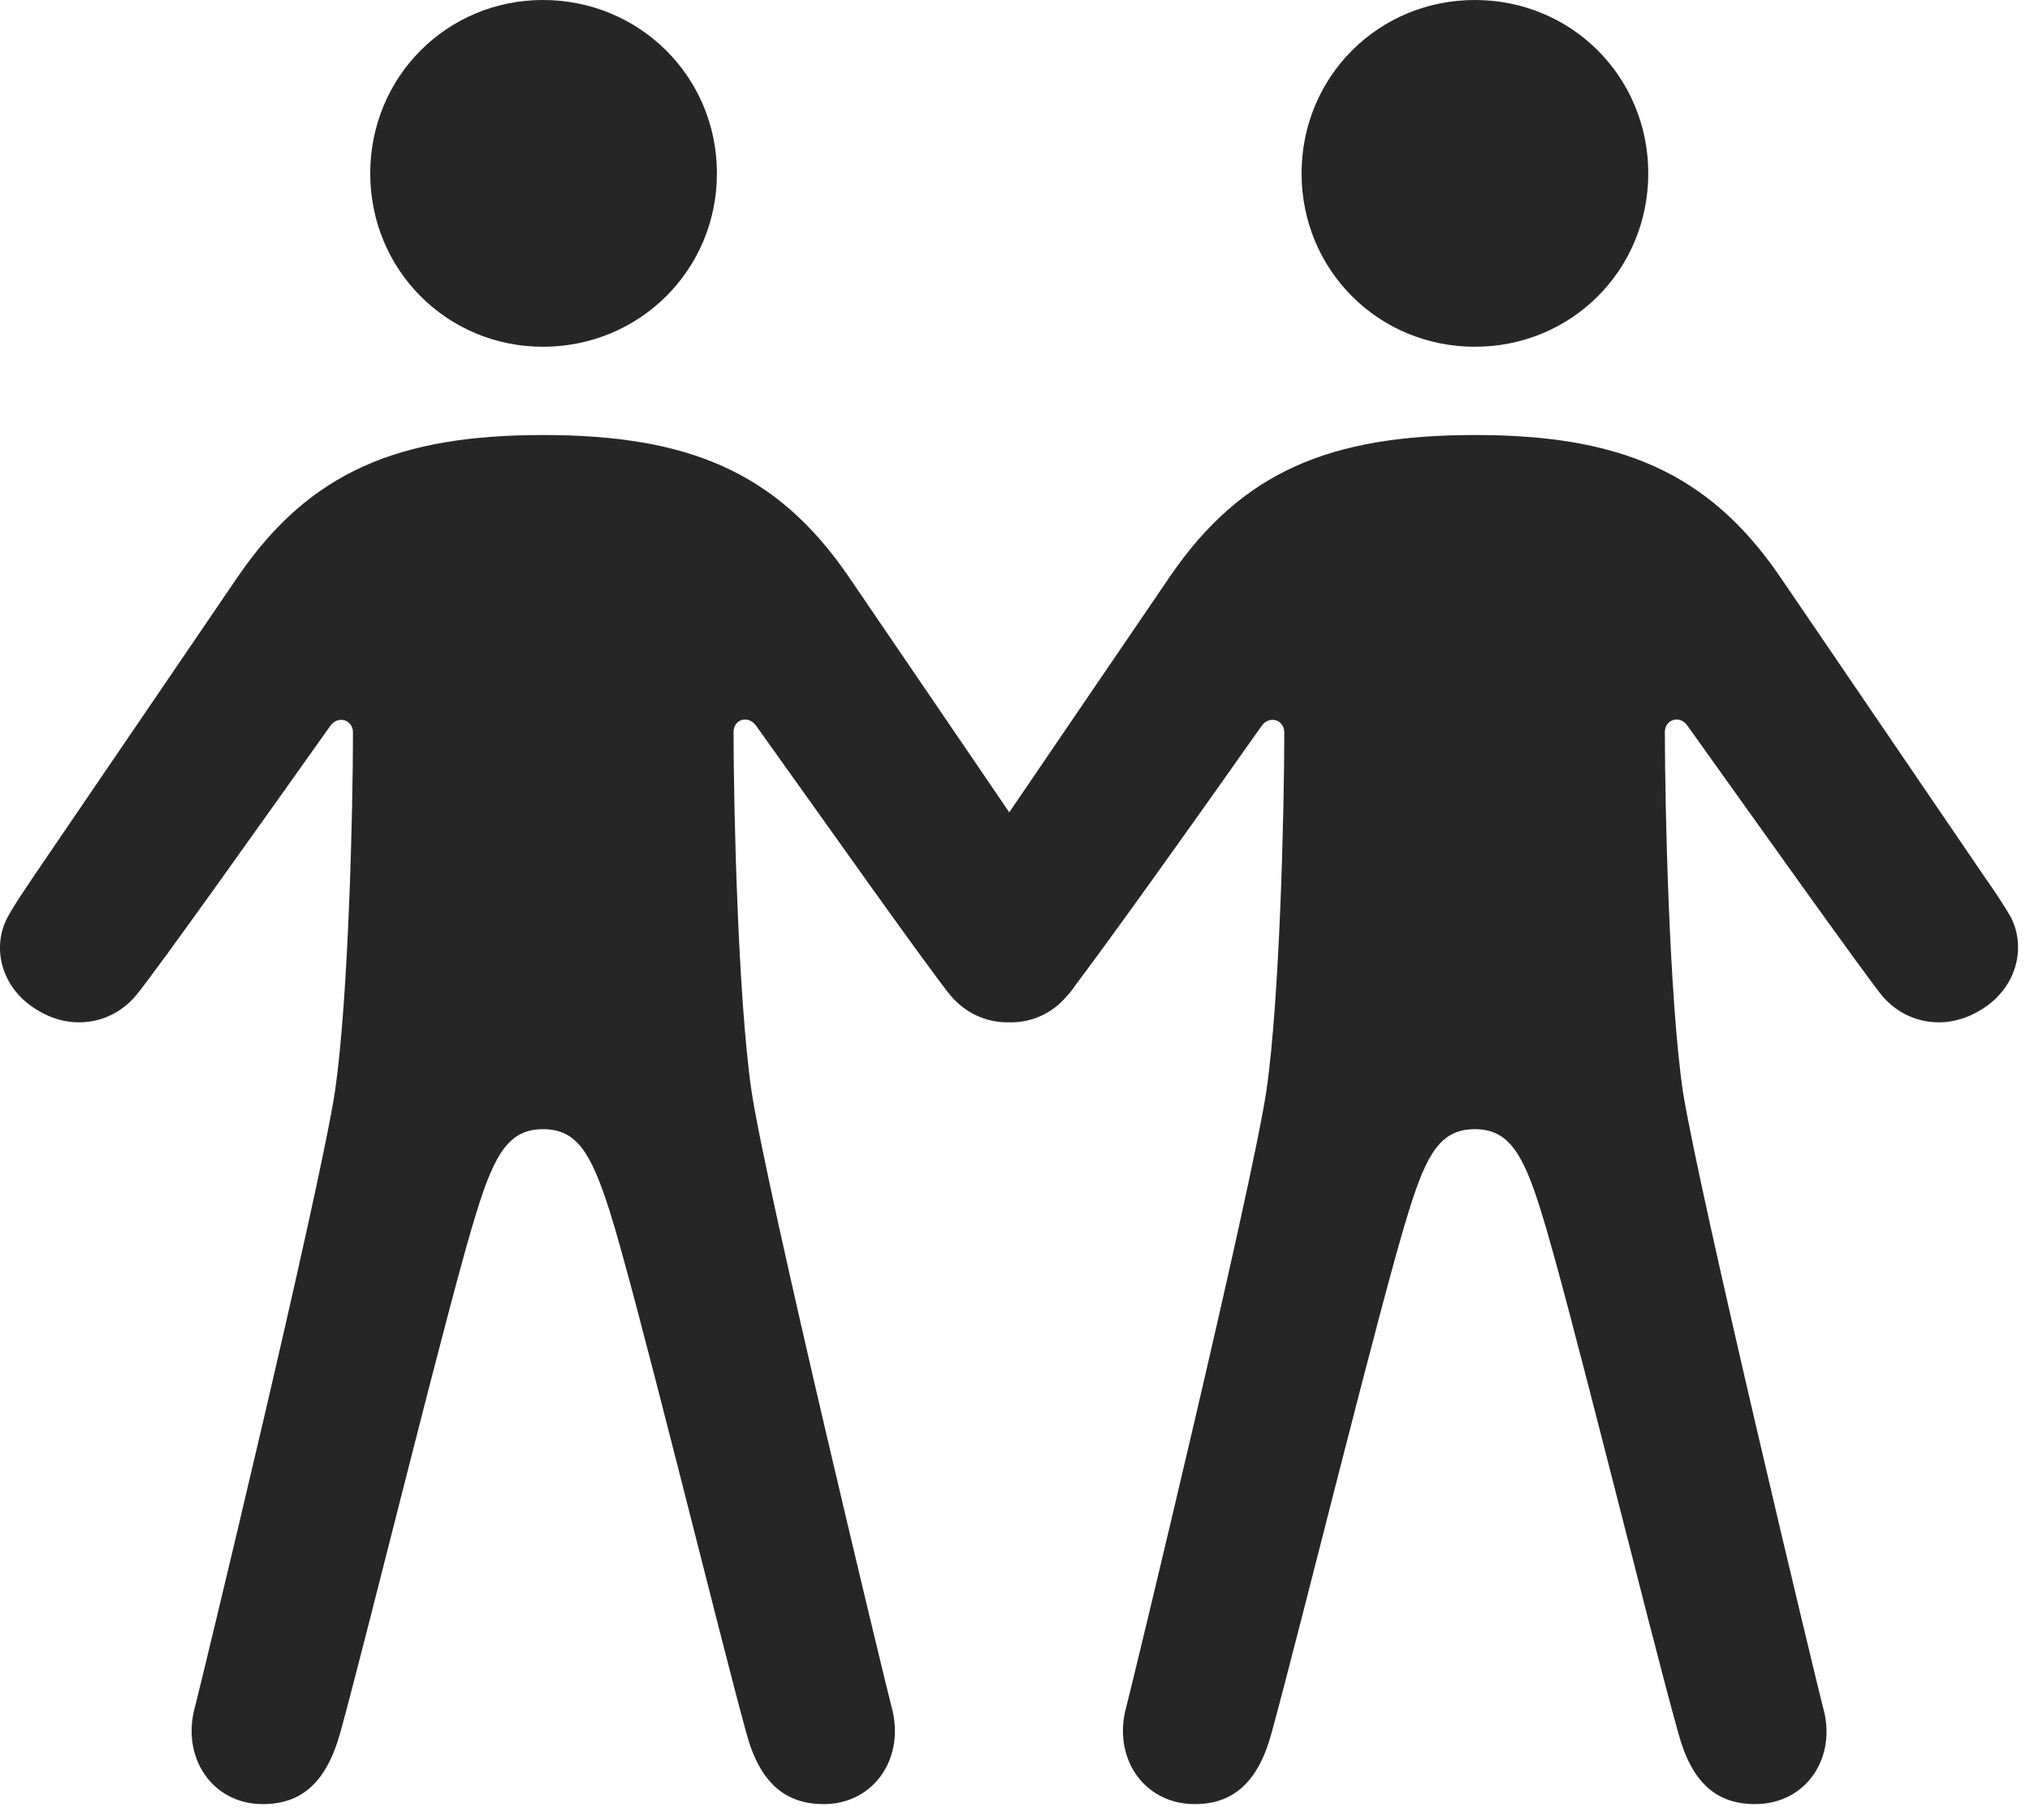 <?xml version="1.0" encoding="UTF-8"?>
<!--Generator: Apple Native CoreSVG 326-->
<!DOCTYPE svg
PUBLIC "-//W3C//DTD SVG 1.1//EN"
       "http://www.w3.org/Graphics/SVG/1.1/DTD/svg11.dtd">
<svg version="1.1" xmlns="http://www.w3.org/2000/svg" xmlns:xlink="http://www.w3.org/1999/xlink" viewBox="0 0 61.985 55.566">
 <g>
  <rect height="55.566" opacity="0" width="61.985" x="0" y="0"/>
  <path d="M16.579 10.586C19.528 10.586 21.891 8.242 21.891 5.293C21.891 2.344 19.528 0 16.579 0C13.649 0 11.305 2.344 11.305 5.293C11.305 8.242 13.649 10.586 16.579 10.586ZM16.579 34.473C17.614 34.473 18.044 35.195 18.61 36.953C19.411 39.473 21.95 49.863 22.79 52.91C23.2 54.434 23.981 55.078 25.153 55.078C26.696 55.078 27.653 53.652 27.223 52.109C27.047 51.445 23.415 36.406 22.946 33.301C22.536 30.488 22.399 24.668 22.399 22.344C22.399 21.973 22.829 21.816 23.082 22.148C24.86 24.629 28.375 29.609 29.04 30.41C29.782 31.27 30.954 31.445 31.93 30.898C33.161 30.234 33.454 28.906 32.926 27.969C32.711 27.578 32.438 27.188 32.165 26.777L25.895 17.578C23.707 14.395 20.993 13.281 16.579 13.281C12.184 13.281 9.469 14.395 7.282 17.578L1.012 26.777C0.739 27.188 0.465 27.578 0.25 27.969C-0.277 28.906 0.016 30.234 1.247 30.898C2.223 31.445 3.395 31.27 4.137 30.41C4.801 29.609 8.317 24.648 10.094 22.148C10.329 21.836 10.778 21.973 10.778 22.363C10.778 24.688 10.641 30.488 10.231 33.301C9.762 36.406 6.129 51.445 5.954 52.109C5.524 53.652 6.481 55.078 8.024 55.078C9.196 55.078 9.958 54.434 10.387 52.91C11.227 49.863 13.766 39.473 14.567 36.953C15.114 35.195 15.563 34.473 16.579 34.473ZM45.036 10.586C47.985 10.586 50.329 8.242 50.329 5.293C50.329 2.344 47.985 0 45.036 0C42.086 0 39.743 2.344 39.743 5.293C39.743 8.242 42.086 10.586 45.036 10.586ZM45.036 34.473C46.051 34.473 46.501 35.195 47.047 36.953C47.848 39.473 50.387 49.863 51.247 52.91C51.657 54.434 52.419 55.078 53.59 55.078C55.153 55.078 56.11 53.652 55.661 52.109C55.485 51.445 51.872 36.406 51.383 33.301C50.973 30.488 50.836 24.668 50.836 22.344C50.836 21.973 51.286 21.816 51.52 22.148C53.297 24.629 56.833 29.609 57.477 30.41C58.219 31.27 59.391 31.445 60.368 30.898C61.598 30.234 61.891 28.906 61.383 27.969C61.149 27.578 60.895 27.188 60.602 26.777L54.333 17.578C52.145 14.395 49.43 13.281 45.036 13.281C40.622 13.281 37.926 14.395 35.739 17.578L29.469 26.777C29.176 27.188 28.903 27.578 28.688 27.969C28.161 28.906 28.454 30.234 29.704 30.898C30.68 31.445 31.852 31.27 32.575 30.41C33.239 29.609 36.774 24.648 38.532 22.148C38.766 21.836 39.215 21.973 39.215 22.363C39.215 24.688 39.079 30.488 38.669 33.301C38.2 36.406 34.567 51.445 34.391 52.109C33.961 53.652 34.919 55.078 36.481 55.078C37.633 55.078 38.415 54.434 38.825 52.91C39.665 49.863 42.223 39.473 43.024 36.953C43.571 35.195 44.001 34.473 45.036 34.473Z" fill="black" fill-opacity="0.85"/>
 </g>
</svg>
